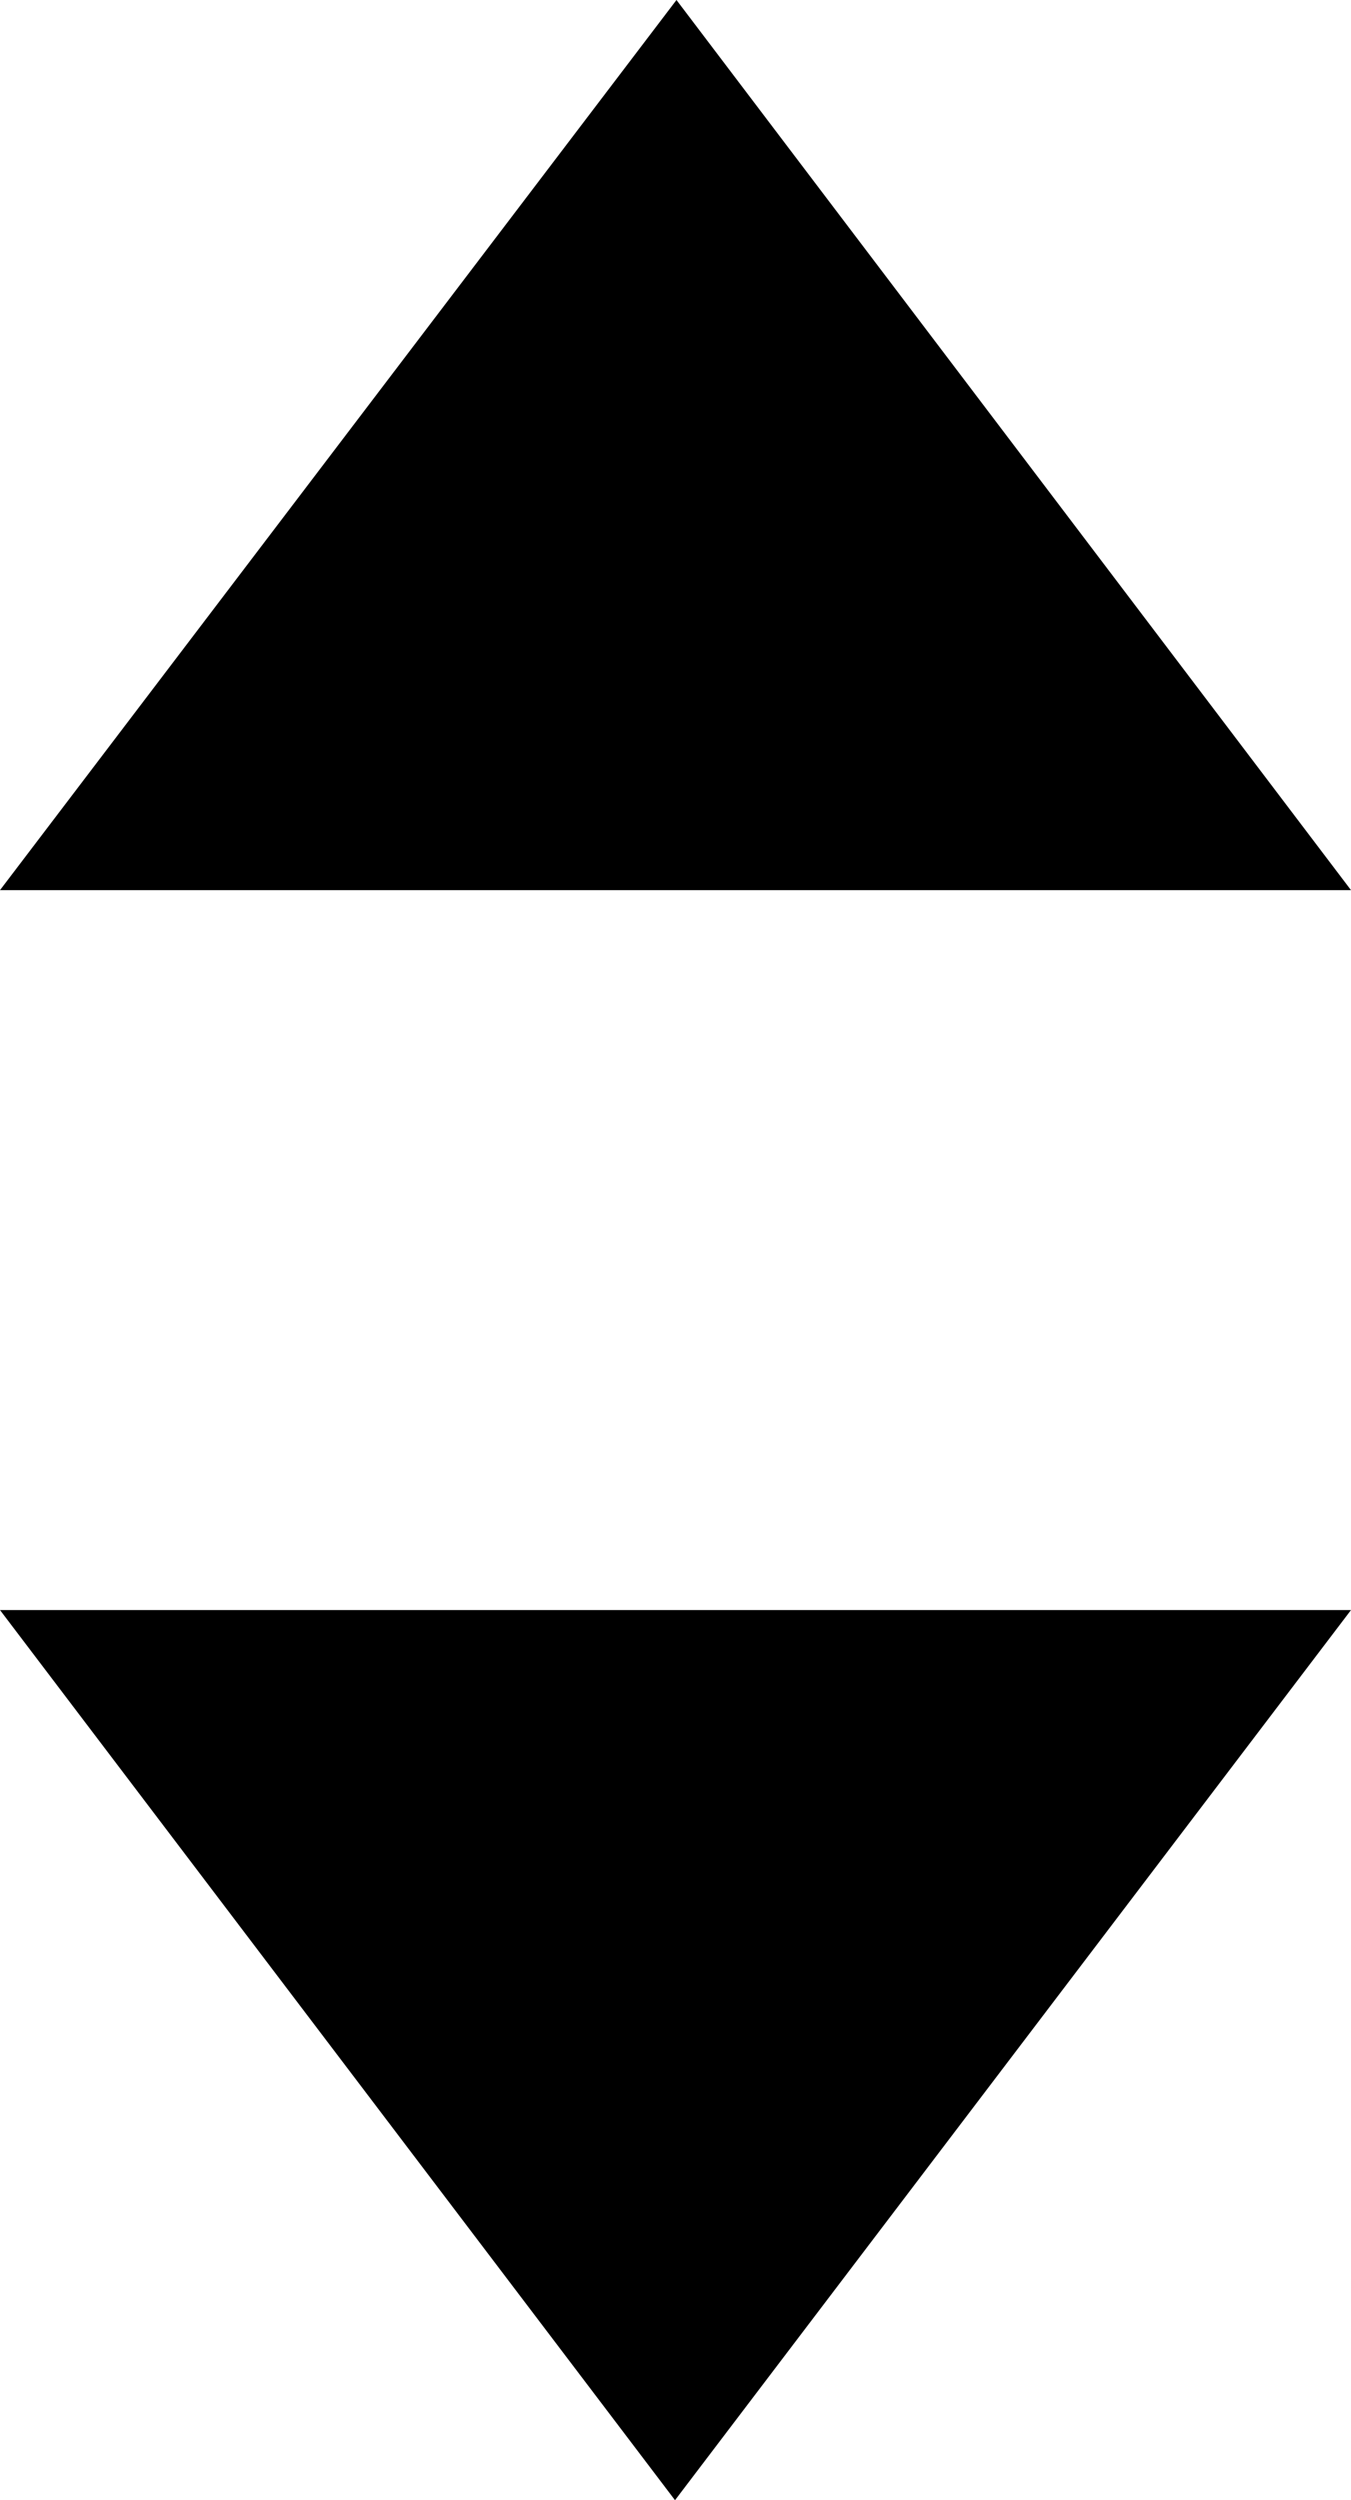 <svg id="Capa_1" data-name="Capa 1" xmlns="http://www.w3.org/2000/svg" viewBox="0 0 27.7 51.26">
    <defs>
        <style>
            .cls-1{fill:currentColor}
        </style>
    </defs>
    <g id="Group_601" data-name="Group 601">
        <path id="Path_270" data-name="Path 270" class="cls-1" d="M163.49 182.43l13.84 18.25 13.86-18.25z" transform="translate(-163.49 -149.42)"/>
        <path id="Path_345" data-name="Path 345" class="cls-1" d="M191.19 167.67l-13.83-18.25-13.87 18.25z" transform="translate(-163.49 -149.42)"/>
    </g>
</svg>
